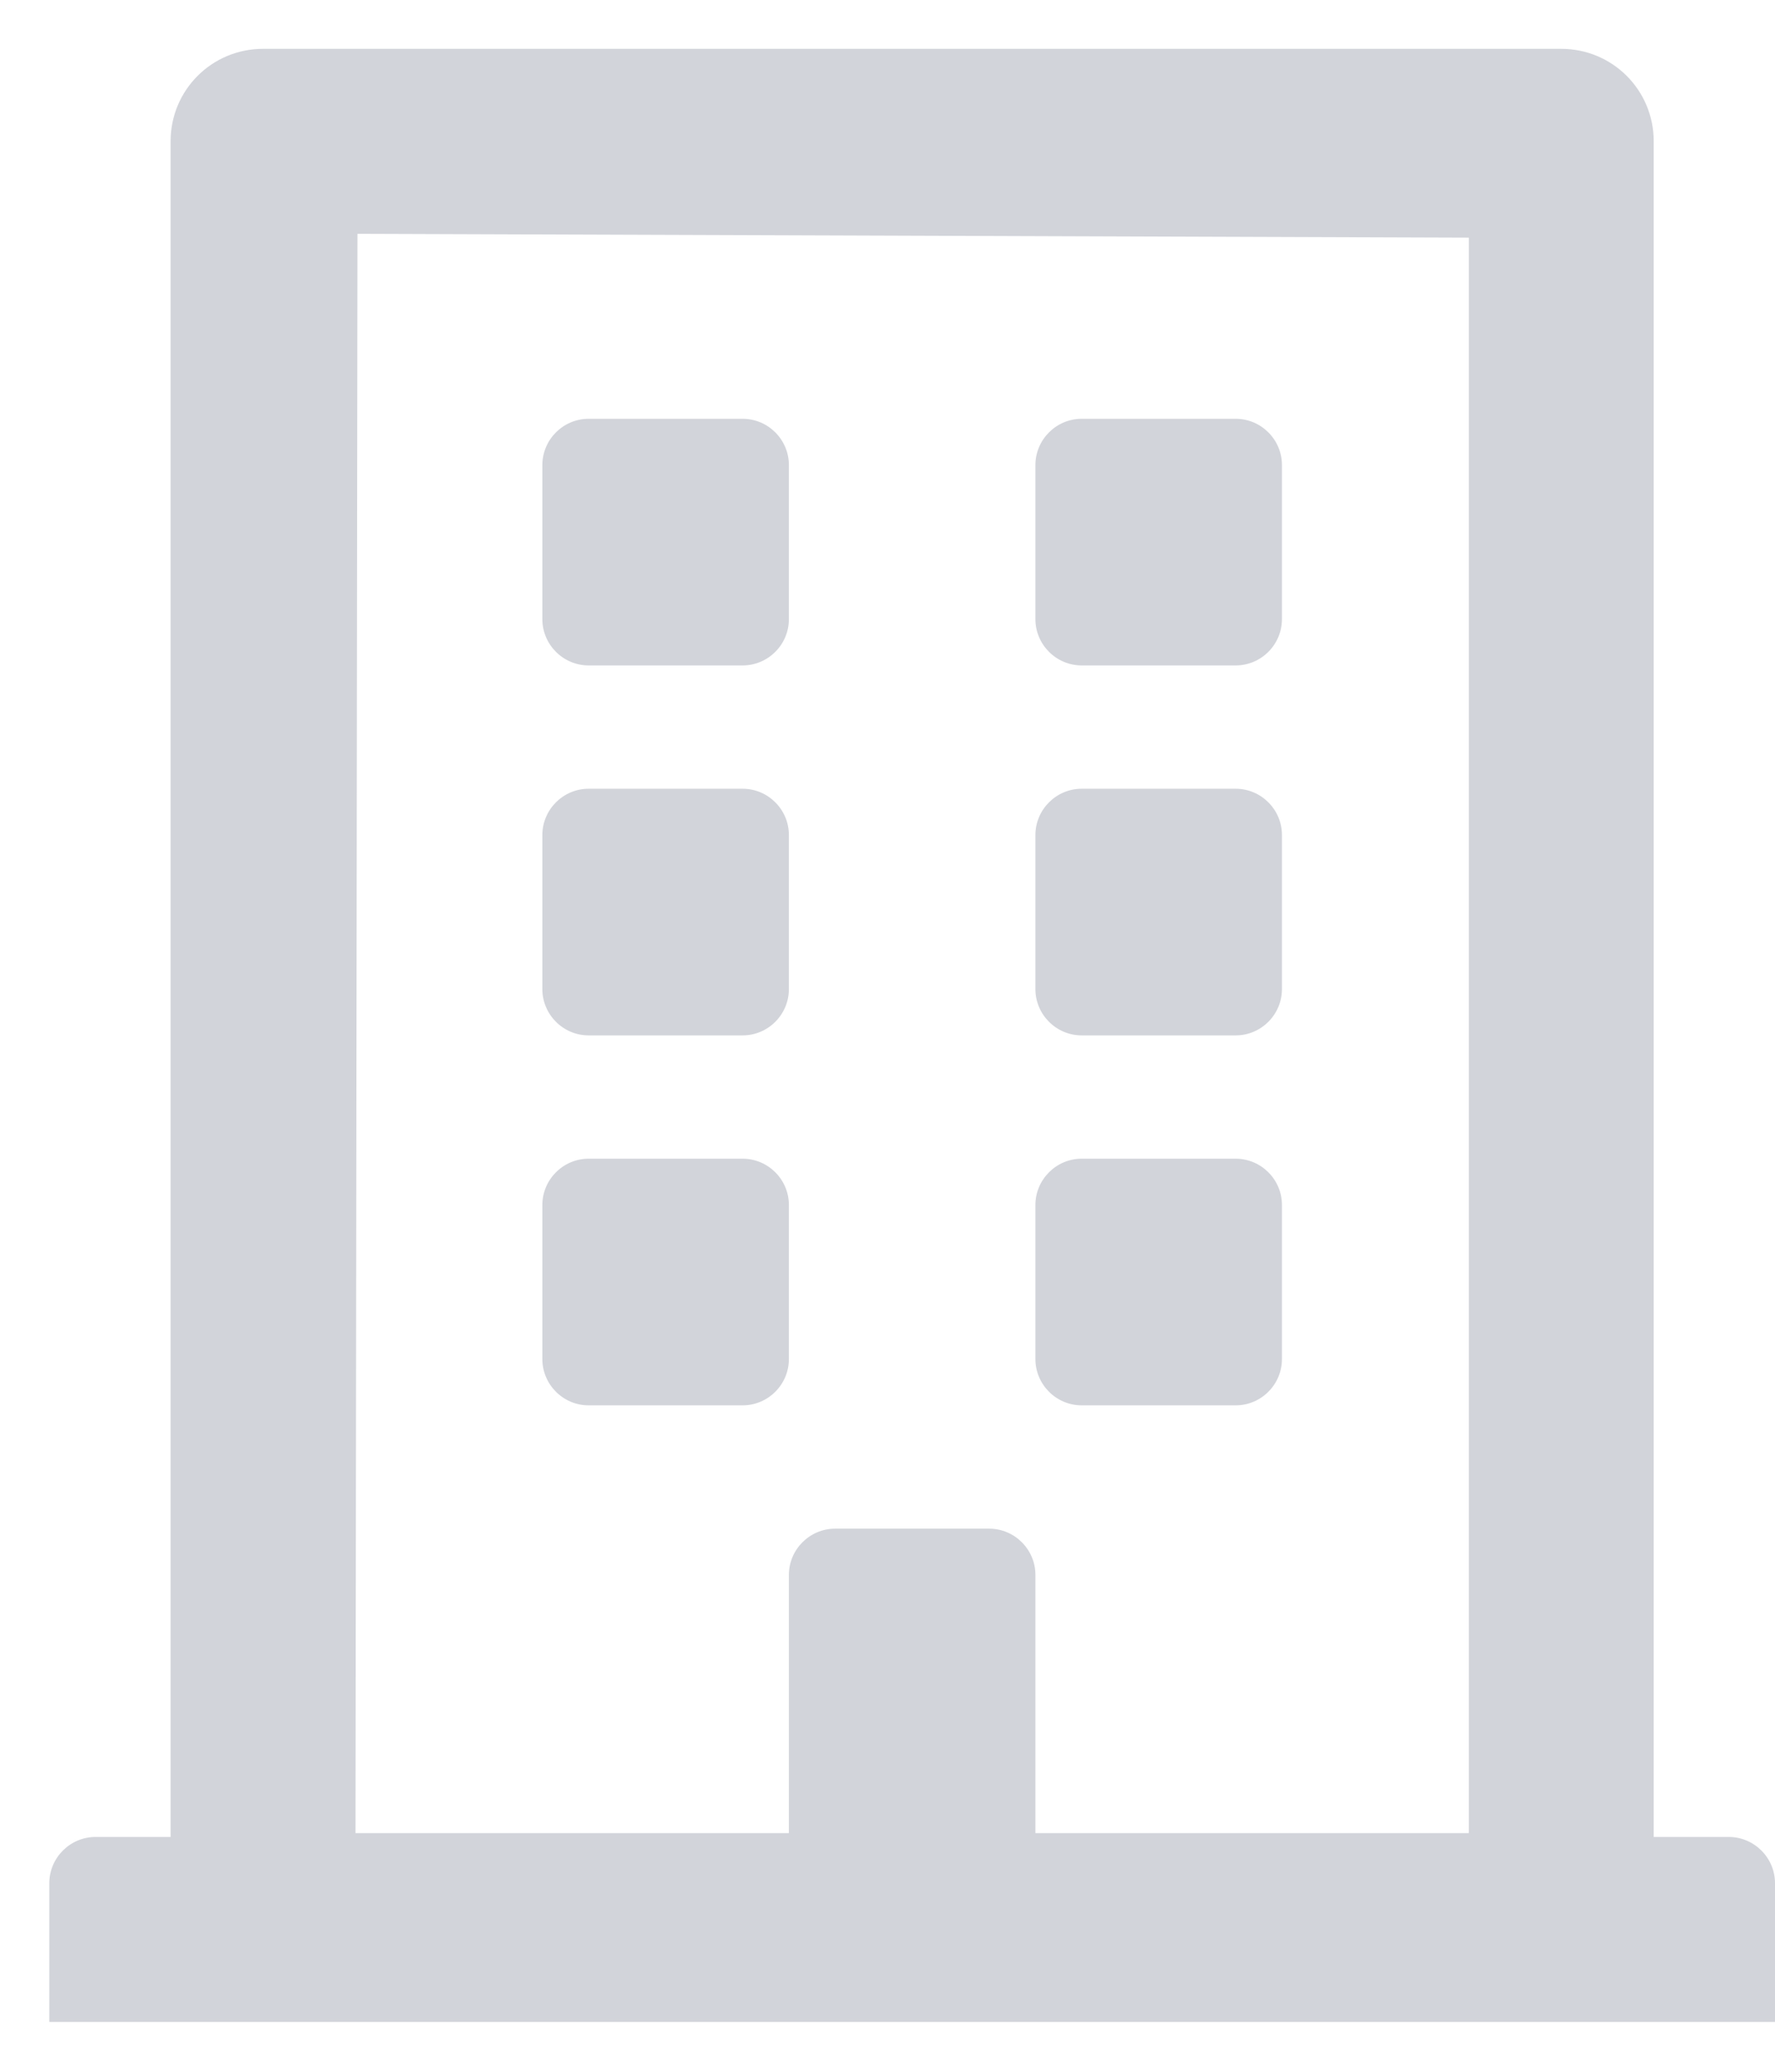 <svg width="18" height="21" viewBox="0 0 18 21" fill="none" xmlns="http://www.w3.org/2000/svg">
<g clip-path="url(#clip0_1_4832)">
<path d="M5.5 6.276V4.714C5.5 4.456 5.711 4.245 5.969 4.245H7.531C7.789 4.245 8 4.456 8 4.714V6.276C8 6.534 7.789 6.745 7.531 6.745H5.969C5.711 6.745 5.5 6.534 5.5 6.276ZM10.969 6.745H12.531C12.789 6.745 13 6.534 13 6.276V4.714C13 4.456 12.789 4.245 12.531 4.245H10.969C10.711 4.245 10.5 4.456 10.5 4.714V6.276C10.5 6.534 10.711 6.745 10.969 6.745ZM5.969 10.495H7.531C7.789 10.495 8 10.284 8 10.026V8.464C8 8.206 7.789 7.995 7.531 7.995H5.969C5.711 7.995 5.5 8.206 5.5 8.464V10.026C5.5 10.284 5.711 10.495 5.969 10.495ZM10.969 10.495H12.531C12.789 10.495 13 10.284 13 10.026V8.464C13 8.206 12.789 7.995 12.531 7.995H10.969C10.711 7.995 10.5 8.206 10.5 8.464V10.026C10.5 10.284 10.711 10.495 10.969 10.495ZM8 13.776V12.214C8 11.956 7.789 11.745 7.531 11.745H5.969C5.711 11.745 5.5 11.956 5.5 12.214V13.776C5.5 14.034 5.711 14.245 5.969 14.245H7.531C7.789 14.245 8 14.034 8 13.776ZM10.969 14.245H12.531C12.789 14.245 13 14.034 13 13.776V12.214C13 11.956 12.789 11.745 12.531 11.745H10.969C10.711 11.745 10.5 11.956 10.5 12.214V13.776C10.5 14.034 10.711 14.245 10.969 14.245ZM18 19.089V20.495H0.5V19.089C0.5 18.831 0.711 18.62 0.969 18.62H1.73V1.432C1.73 0.913 2.148 0.495 2.668 0.495H15.832C16.352 0.495 16.77 0.913 16.77 1.432V18.62H17.531C17.789 18.62 18 18.831 18 19.089ZM3.605 18.581H8V15.964C8 15.706 8.211 15.495 8.469 15.495H10.031C10.289 15.495 10.5 15.706 10.5 15.964V18.581H14.895V2.409L3.625 2.37L3.605 18.581Z" fill="#D2D4DA"/>
</g>
<defs>
<clipPath id="clip0_1_4832">
<rect width="17.5" height="20" fill="white" transform="translate(0.5 0.495)"/>
</clipPath>
</defs>
</svg>
